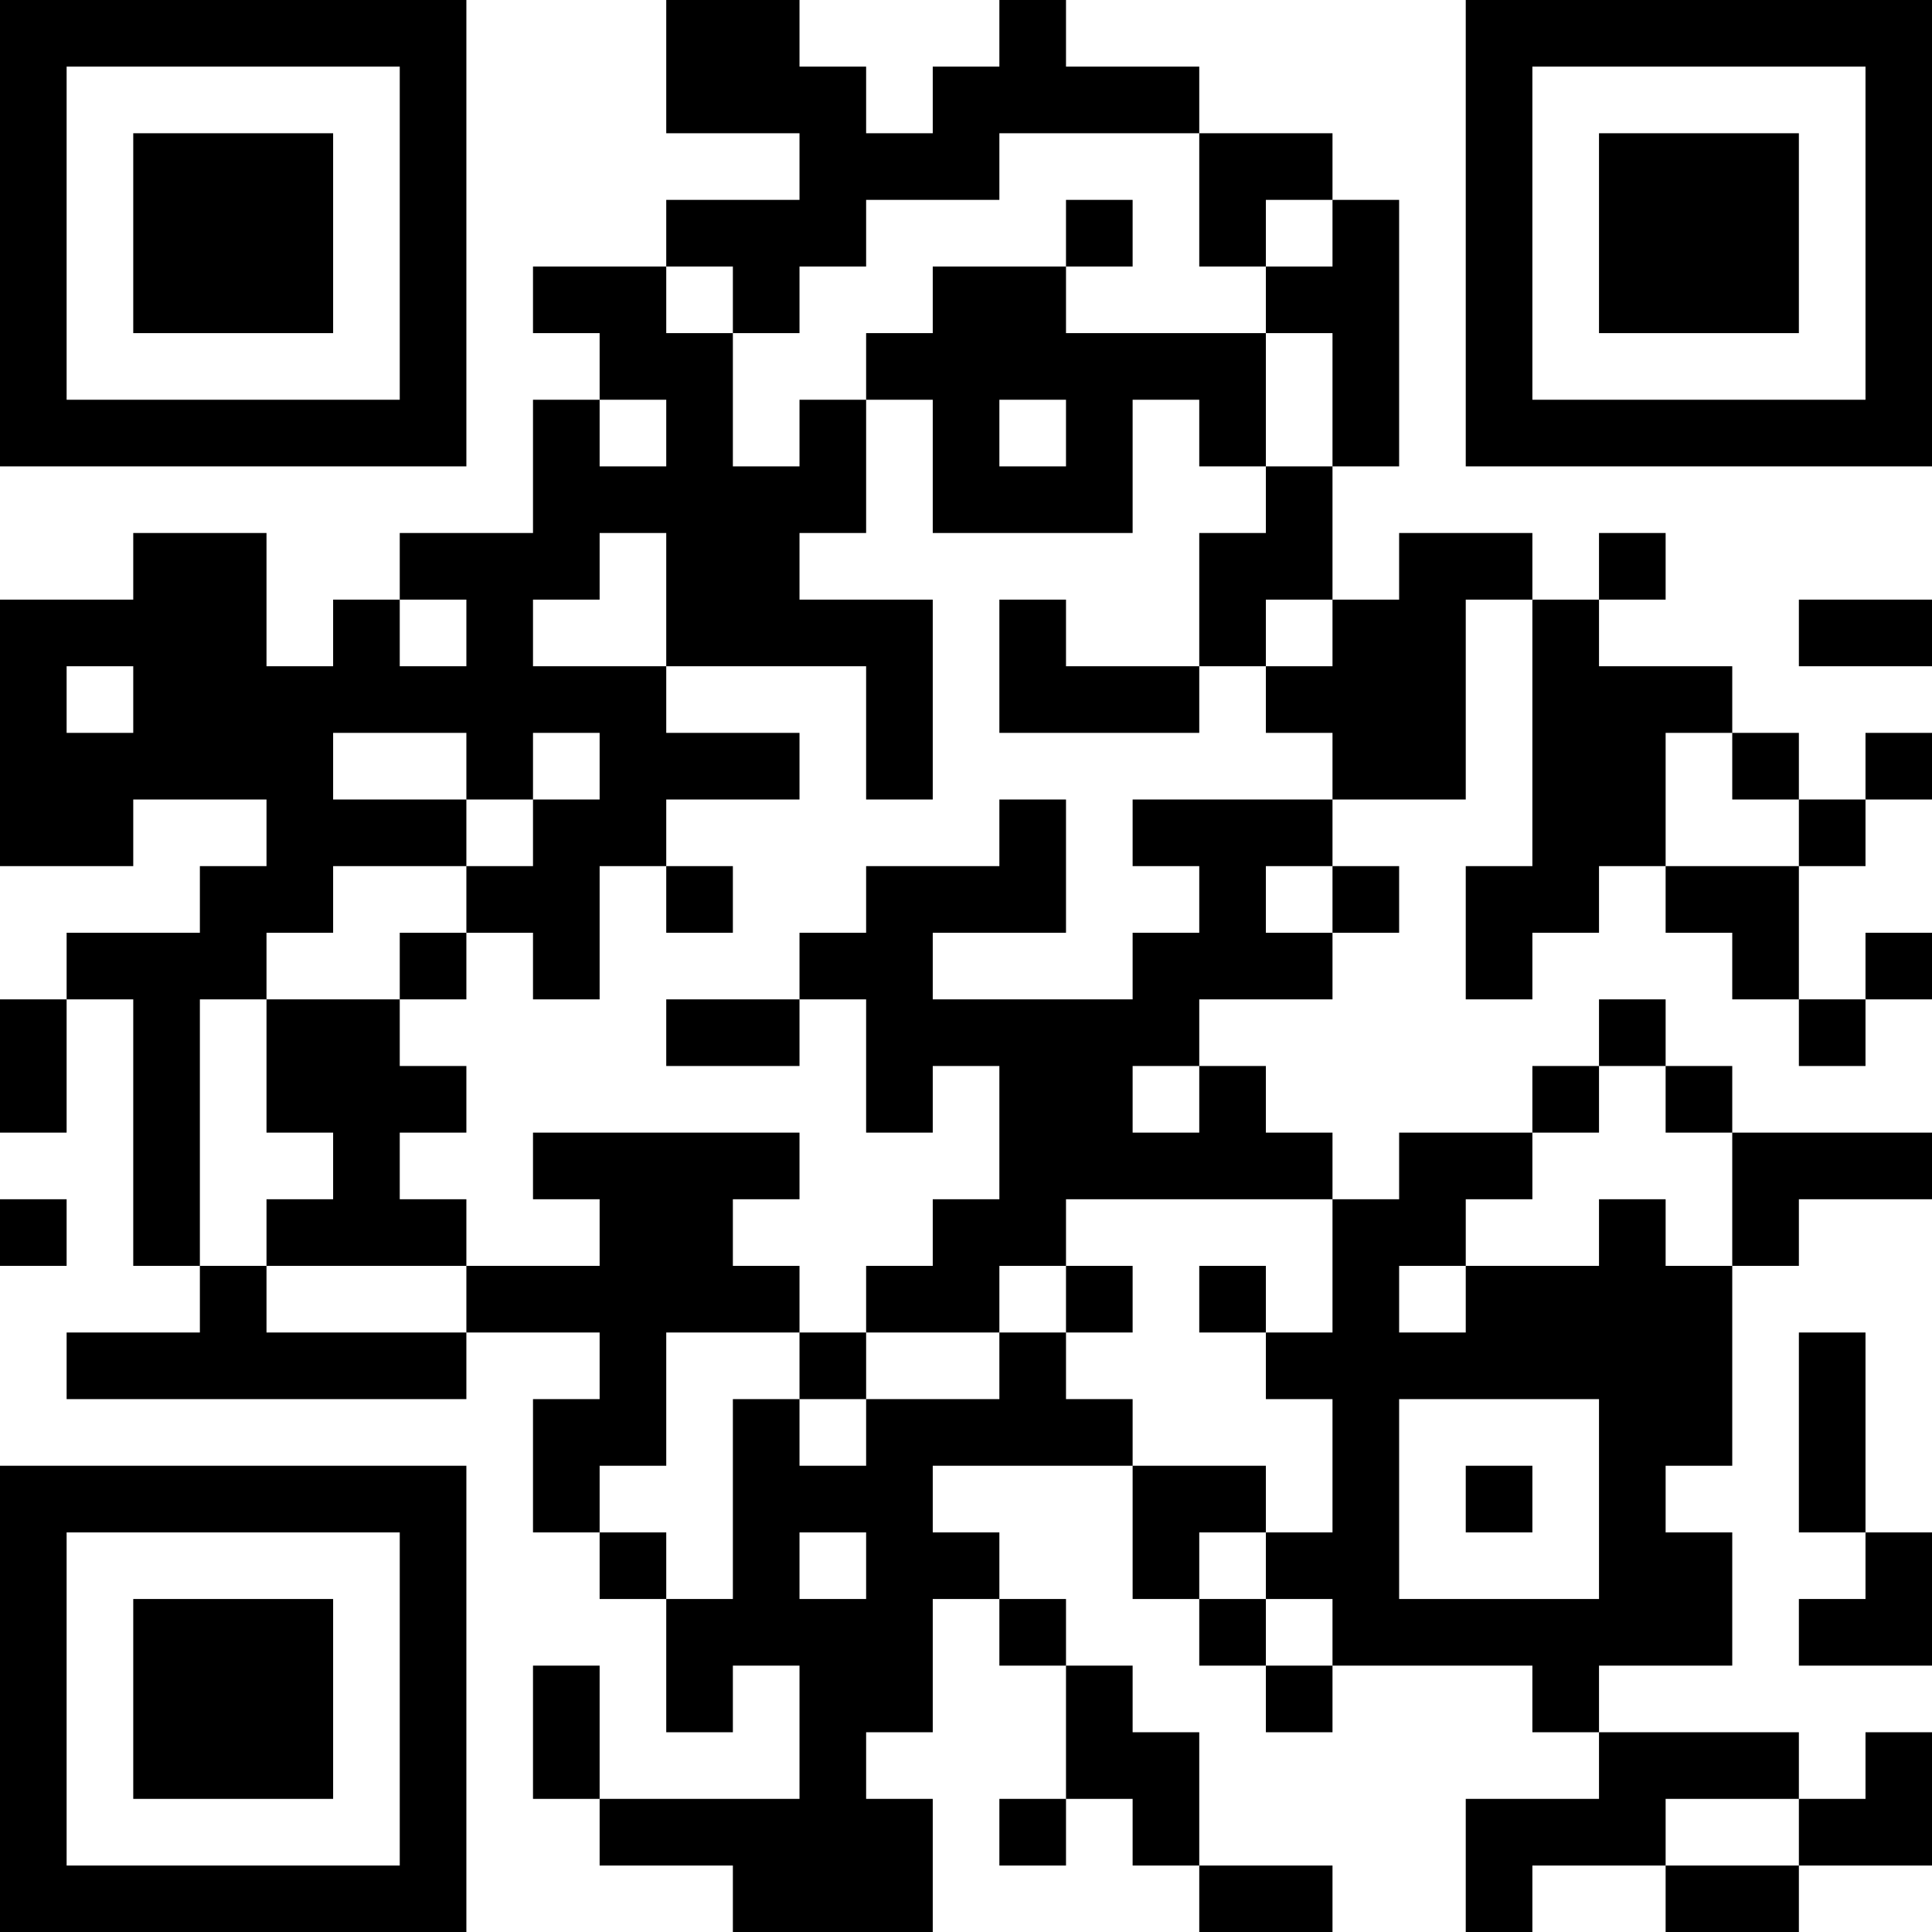 <?xml version="1.0" encoding="UTF-8"?>
<svg xmlns="http://www.w3.org/2000/svg" version="1.1" width="200" height="200" viewBox="0 0 200 200"><rect x="0" y="0" width="200" height="200" fill="#ffffff"/><g transform="scale(6.897)"><g transform="translate(0,0)"><path fill-rule="evenodd" d="M10 0L10 2L12 2L12 3L10 3L10 4L8 4L8 5L9 5L9 6L8 6L8 8L6 8L6 9L5 9L5 10L4 10L4 8L2 8L2 9L0 9L0 13L2 13L2 12L4 12L4 13L3 13L3 14L1 14L1 15L0 15L0 17L1 17L1 15L2 15L2 19L3 19L3 20L1 20L1 21L7 21L7 20L9 20L9 21L8 21L8 23L9 23L9 24L10 24L10 26L11 26L11 25L12 25L12 27L9 27L9 25L8 25L8 27L9 27L9 28L11 28L11 29L14 29L14 27L13 27L13 26L14 26L14 24L15 24L15 25L16 25L16 27L15 27L15 28L16 28L16 27L17 27L17 28L18 28L18 29L20 29L20 28L18 28L18 26L17 26L17 25L16 25L16 24L15 24L15 23L14 23L14 22L17 22L17 24L18 24L18 25L19 25L19 26L20 26L20 25L23 25L23 26L24 26L24 27L22 27L22 29L23 29L23 28L25 28L25 29L27 29L27 28L29 28L29 26L28 26L28 27L27 27L27 26L24 26L24 25L26 25L26 23L25 23L25 22L26 22L26 19L27 19L27 18L29 18L29 17L26 17L26 16L25 16L25 15L24 15L24 16L23 16L23 17L21 17L21 18L20 18L20 17L19 17L19 16L18 16L18 15L20 15L20 14L21 14L21 13L20 13L20 12L22 12L22 9L23 9L23 13L22 13L22 15L23 15L23 14L24 14L24 13L25 13L25 14L26 14L26 15L27 15L27 16L28 16L28 15L29 15L29 14L28 14L28 15L27 15L27 13L28 13L28 12L29 12L29 11L28 11L28 12L27 12L27 11L26 11L26 10L24 10L24 9L25 9L25 8L24 8L24 9L23 9L23 8L21 8L21 9L20 9L20 7L21 7L21 3L20 3L20 2L18 2L18 1L16 1L16 0L15 0L15 1L14 1L14 2L13 2L13 1L12 1L12 0ZM15 2L15 3L13 3L13 4L12 4L12 5L11 5L11 4L10 4L10 5L11 5L11 7L12 7L12 6L13 6L13 8L12 8L12 9L14 9L14 12L13 12L13 10L10 10L10 8L9 8L9 9L8 9L8 10L10 10L10 11L12 11L12 12L10 12L10 13L9 13L9 15L8 15L8 14L7 14L7 13L8 13L8 12L9 12L9 11L8 11L8 12L7 12L7 11L5 11L5 12L7 12L7 13L5 13L5 14L4 14L4 15L3 15L3 19L4 19L4 20L7 20L7 19L9 19L9 18L8 18L8 17L12 17L12 18L11 18L11 19L12 19L12 20L10 20L10 22L9 22L9 23L10 23L10 24L11 24L11 21L12 21L12 22L13 22L13 21L15 21L15 20L16 20L16 21L17 21L17 22L19 22L19 23L18 23L18 24L19 24L19 25L20 25L20 24L19 24L19 23L20 23L20 21L19 21L19 20L20 20L20 18L16 18L16 19L15 19L15 20L13 20L13 19L14 19L14 18L15 18L15 16L14 16L14 17L13 17L13 15L12 15L12 14L13 14L13 13L15 13L15 12L16 12L16 14L14 14L14 15L17 15L17 14L18 14L18 13L17 13L17 12L20 12L20 11L19 11L19 10L20 10L20 9L19 9L19 10L18 10L18 8L19 8L19 7L20 7L20 5L19 5L19 4L20 4L20 3L19 3L19 4L18 4L18 2ZM16 3L16 4L14 4L14 5L13 5L13 6L14 6L14 8L17 8L17 6L18 6L18 7L19 7L19 5L16 5L16 4L17 4L17 3ZM9 6L9 7L10 7L10 6ZM15 6L15 7L16 7L16 6ZM6 9L6 10L7 10L7 9ZM15 9L15 11L18 11L18 10L16 10L16 9ZM27 9L27 10L29 10L29 9ZM1 10L1 11L2 11L2 10ZM25 11L25 13L27 13L27 12L26 12L26 11ZM10 13L10 14L11 14L11 13ZM19 13L19 14L20 14L20 13ZM6 14L6 15L4 15L4 17L5 17L5 18L4 18L4 19L7 19L7 18L6 18L6 17L7 17L7 16L6 16L6 15L7 15L7 14ZM10 15L10 16L12 16L12 15ZM17 16L17 17L18 17L18 16ZM24 16L24 17L23 17L23 18L22 18L22 19L21 19L21 20L22 20L22 19L24 19L24 18L25 18L25 19L26 19L26 17L25 17L25 16ZM0 18L0 19L1 19L1 18ZM16 19L16 20L17 20L17 19ZM18 19L18 20L19 20L19 19ZM12 20L12 21L13 21L13 20ZM27 20L27 23L28 23L28 24L27 24L27 25L29 25L29 23L28 23L28 20ZM21 21L21 24L24 24L24 21ZM22 22L22 23L23 23L23 22ZM12 23L12 24L13 24L13 23ZM25 27L25 28L27 28L27 27ZM0 0L0 7L7 7L7 0ZM1 1L1 6L6 6L6 1ZM2 2L2 5L5 5L5 2ZM22 0L22 7L29 7L29 0ZM23 1L23 6L28 6L28 1ZM24 2L24 5L27 5L27 2ZM0 22L0 29L7 29L7 22ZM1 23L1 28L6 28L6 23ZM2 24L2 27L5 27L5 24Z" fill="#000000"/></g></g></svg>
